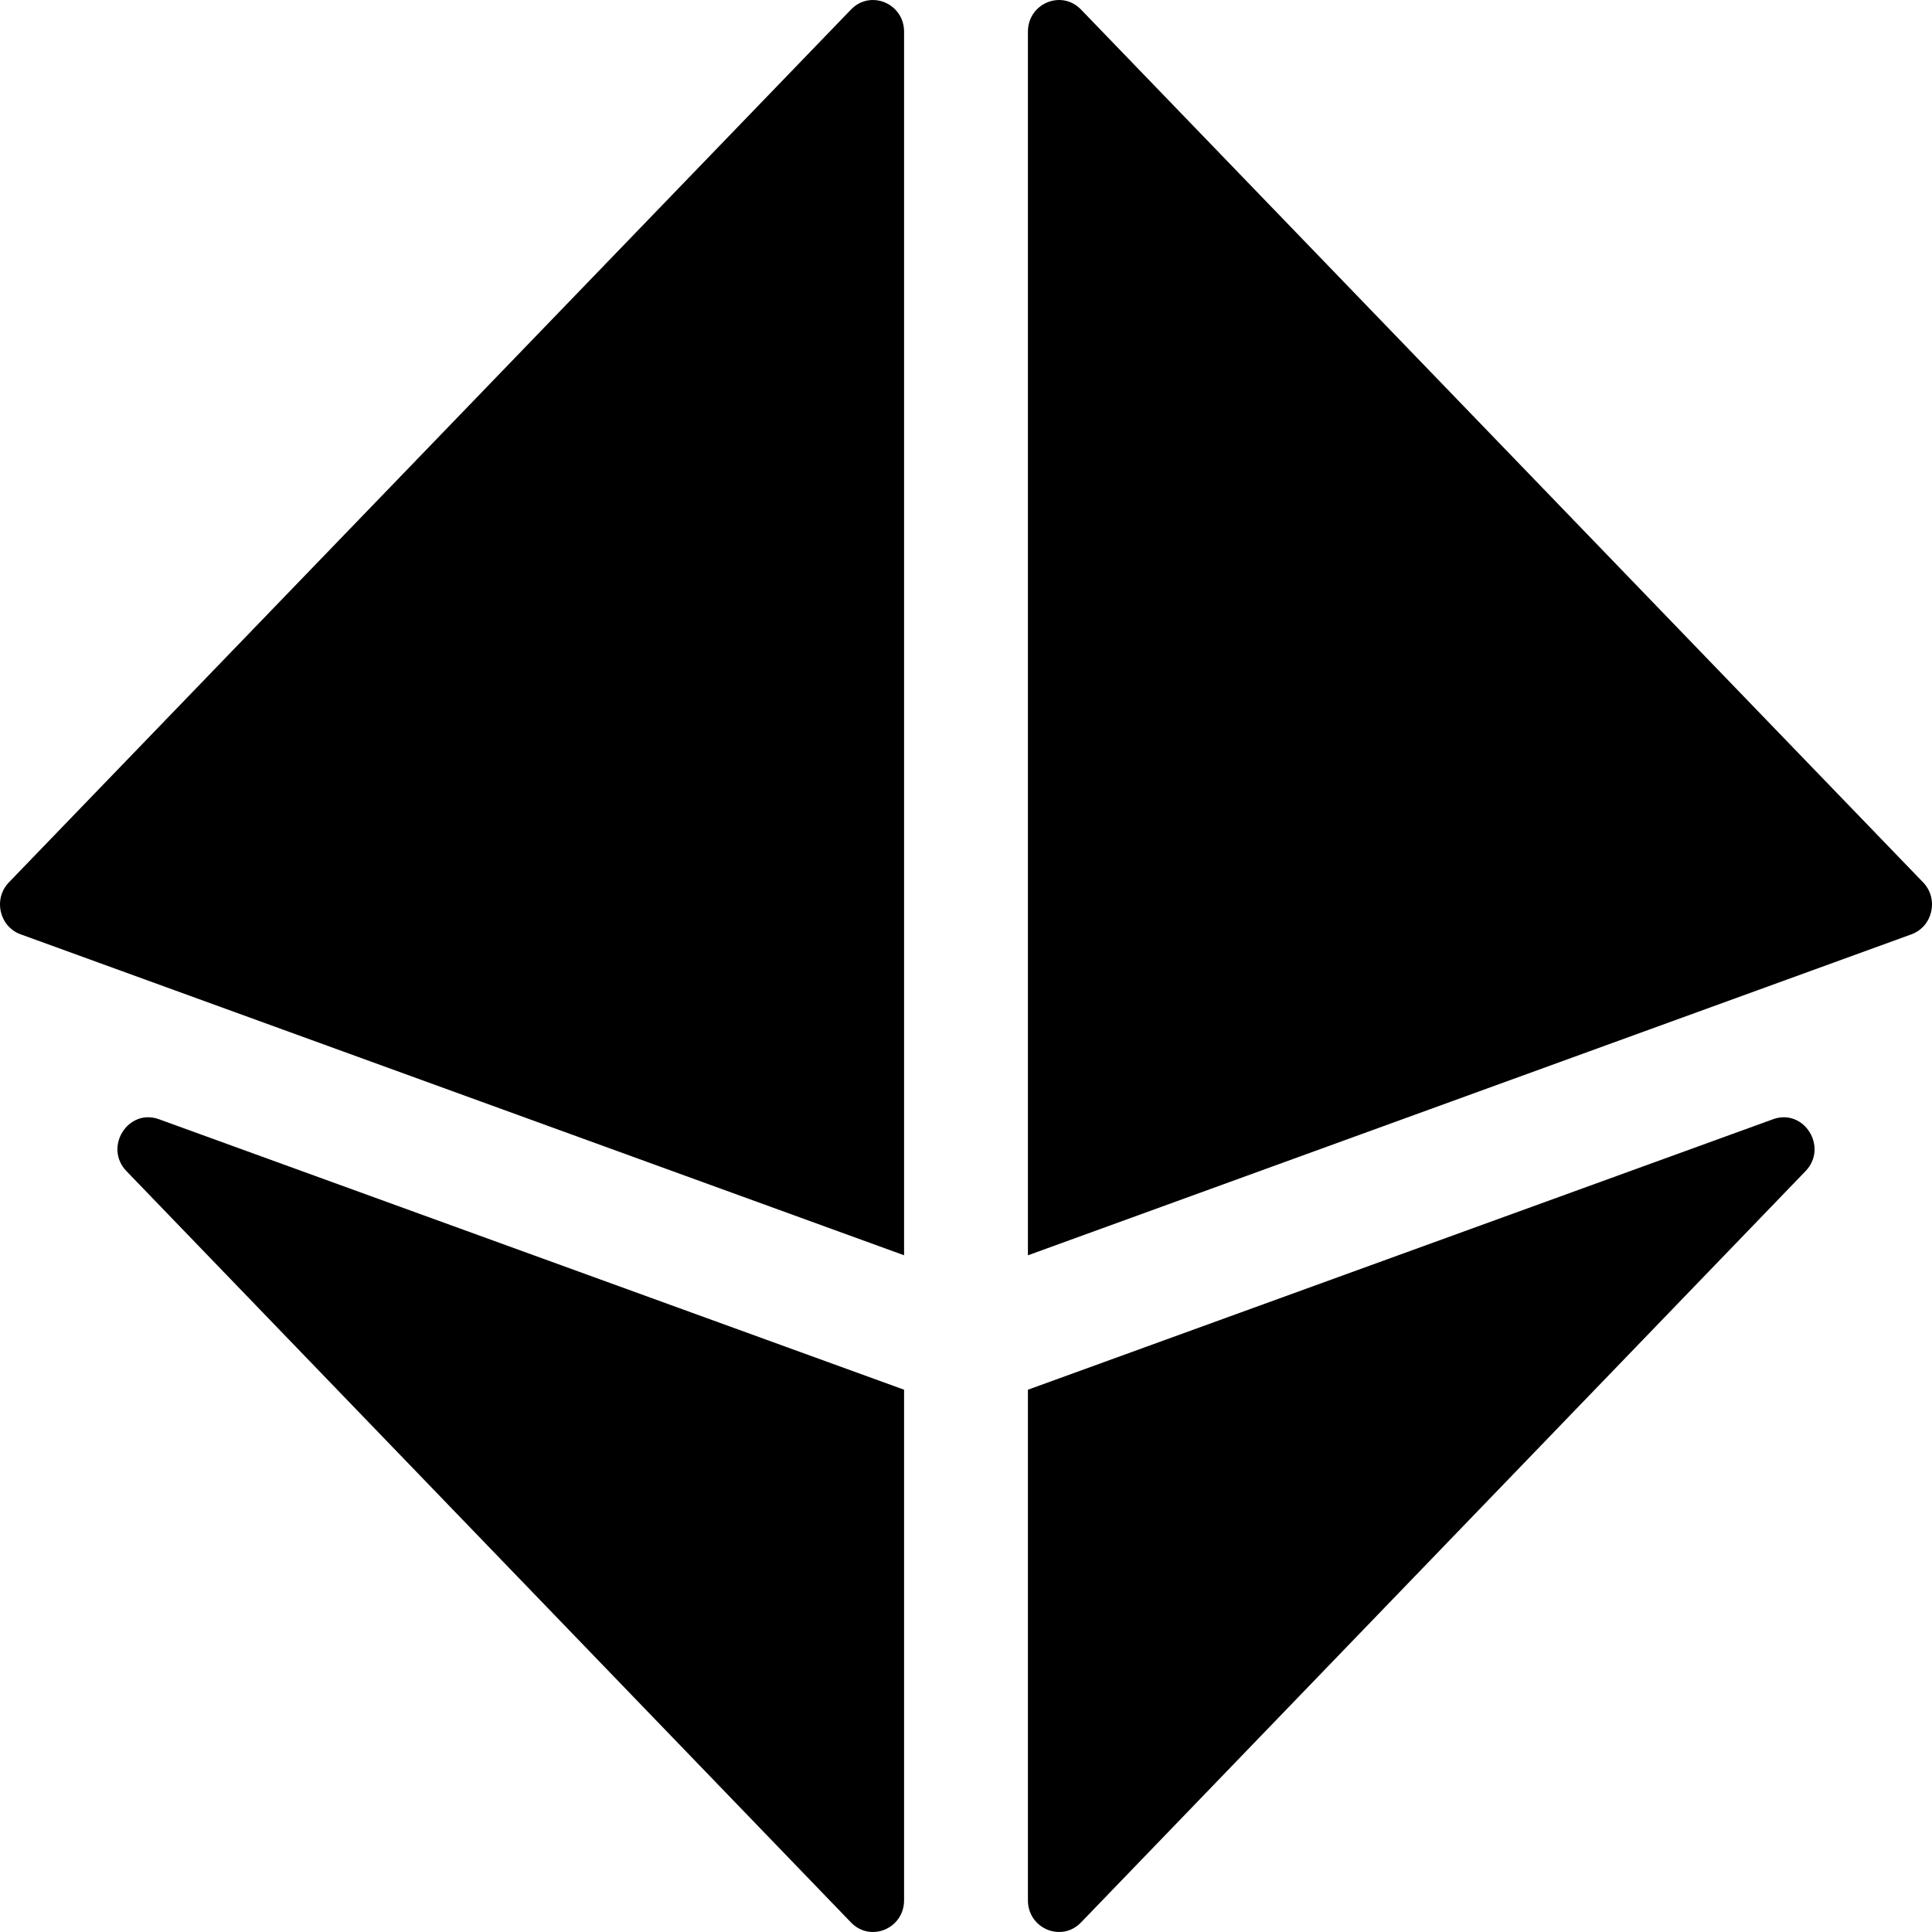 <svg xmlns="http://www.w3.org/2000/svg" viewBox="0 0 512 512">
    <path d="M225.53 2.52L2.36 233.83c-4.21 4.37-2.56 11.71 3.1 13.77l234.13 85.06V8.39c-.01-7.49-8.91-11.21-14.06-5.87zm284.11 231.31L286.47 2.52C281.32-2.82 272.41.9 272.41 8.4v324.27l234.13-85.06c5.66-2.07 7.31-9.42 3.1-13.78zM33.53 310.38l192 199.1c5.15 5.34 14.06 1.62 14.06-5.88V368.29L42.13 296.61c-8.21-2.98-14.72 7.43-8.6 13.77zm436.34-13.77l-197.46 71.68V503.6c0 7.5 8.91 11.22 14.06 5.88l192-199.1c6.12-6.34-.39-16.75-8.6-13.77z"/>
</svg>